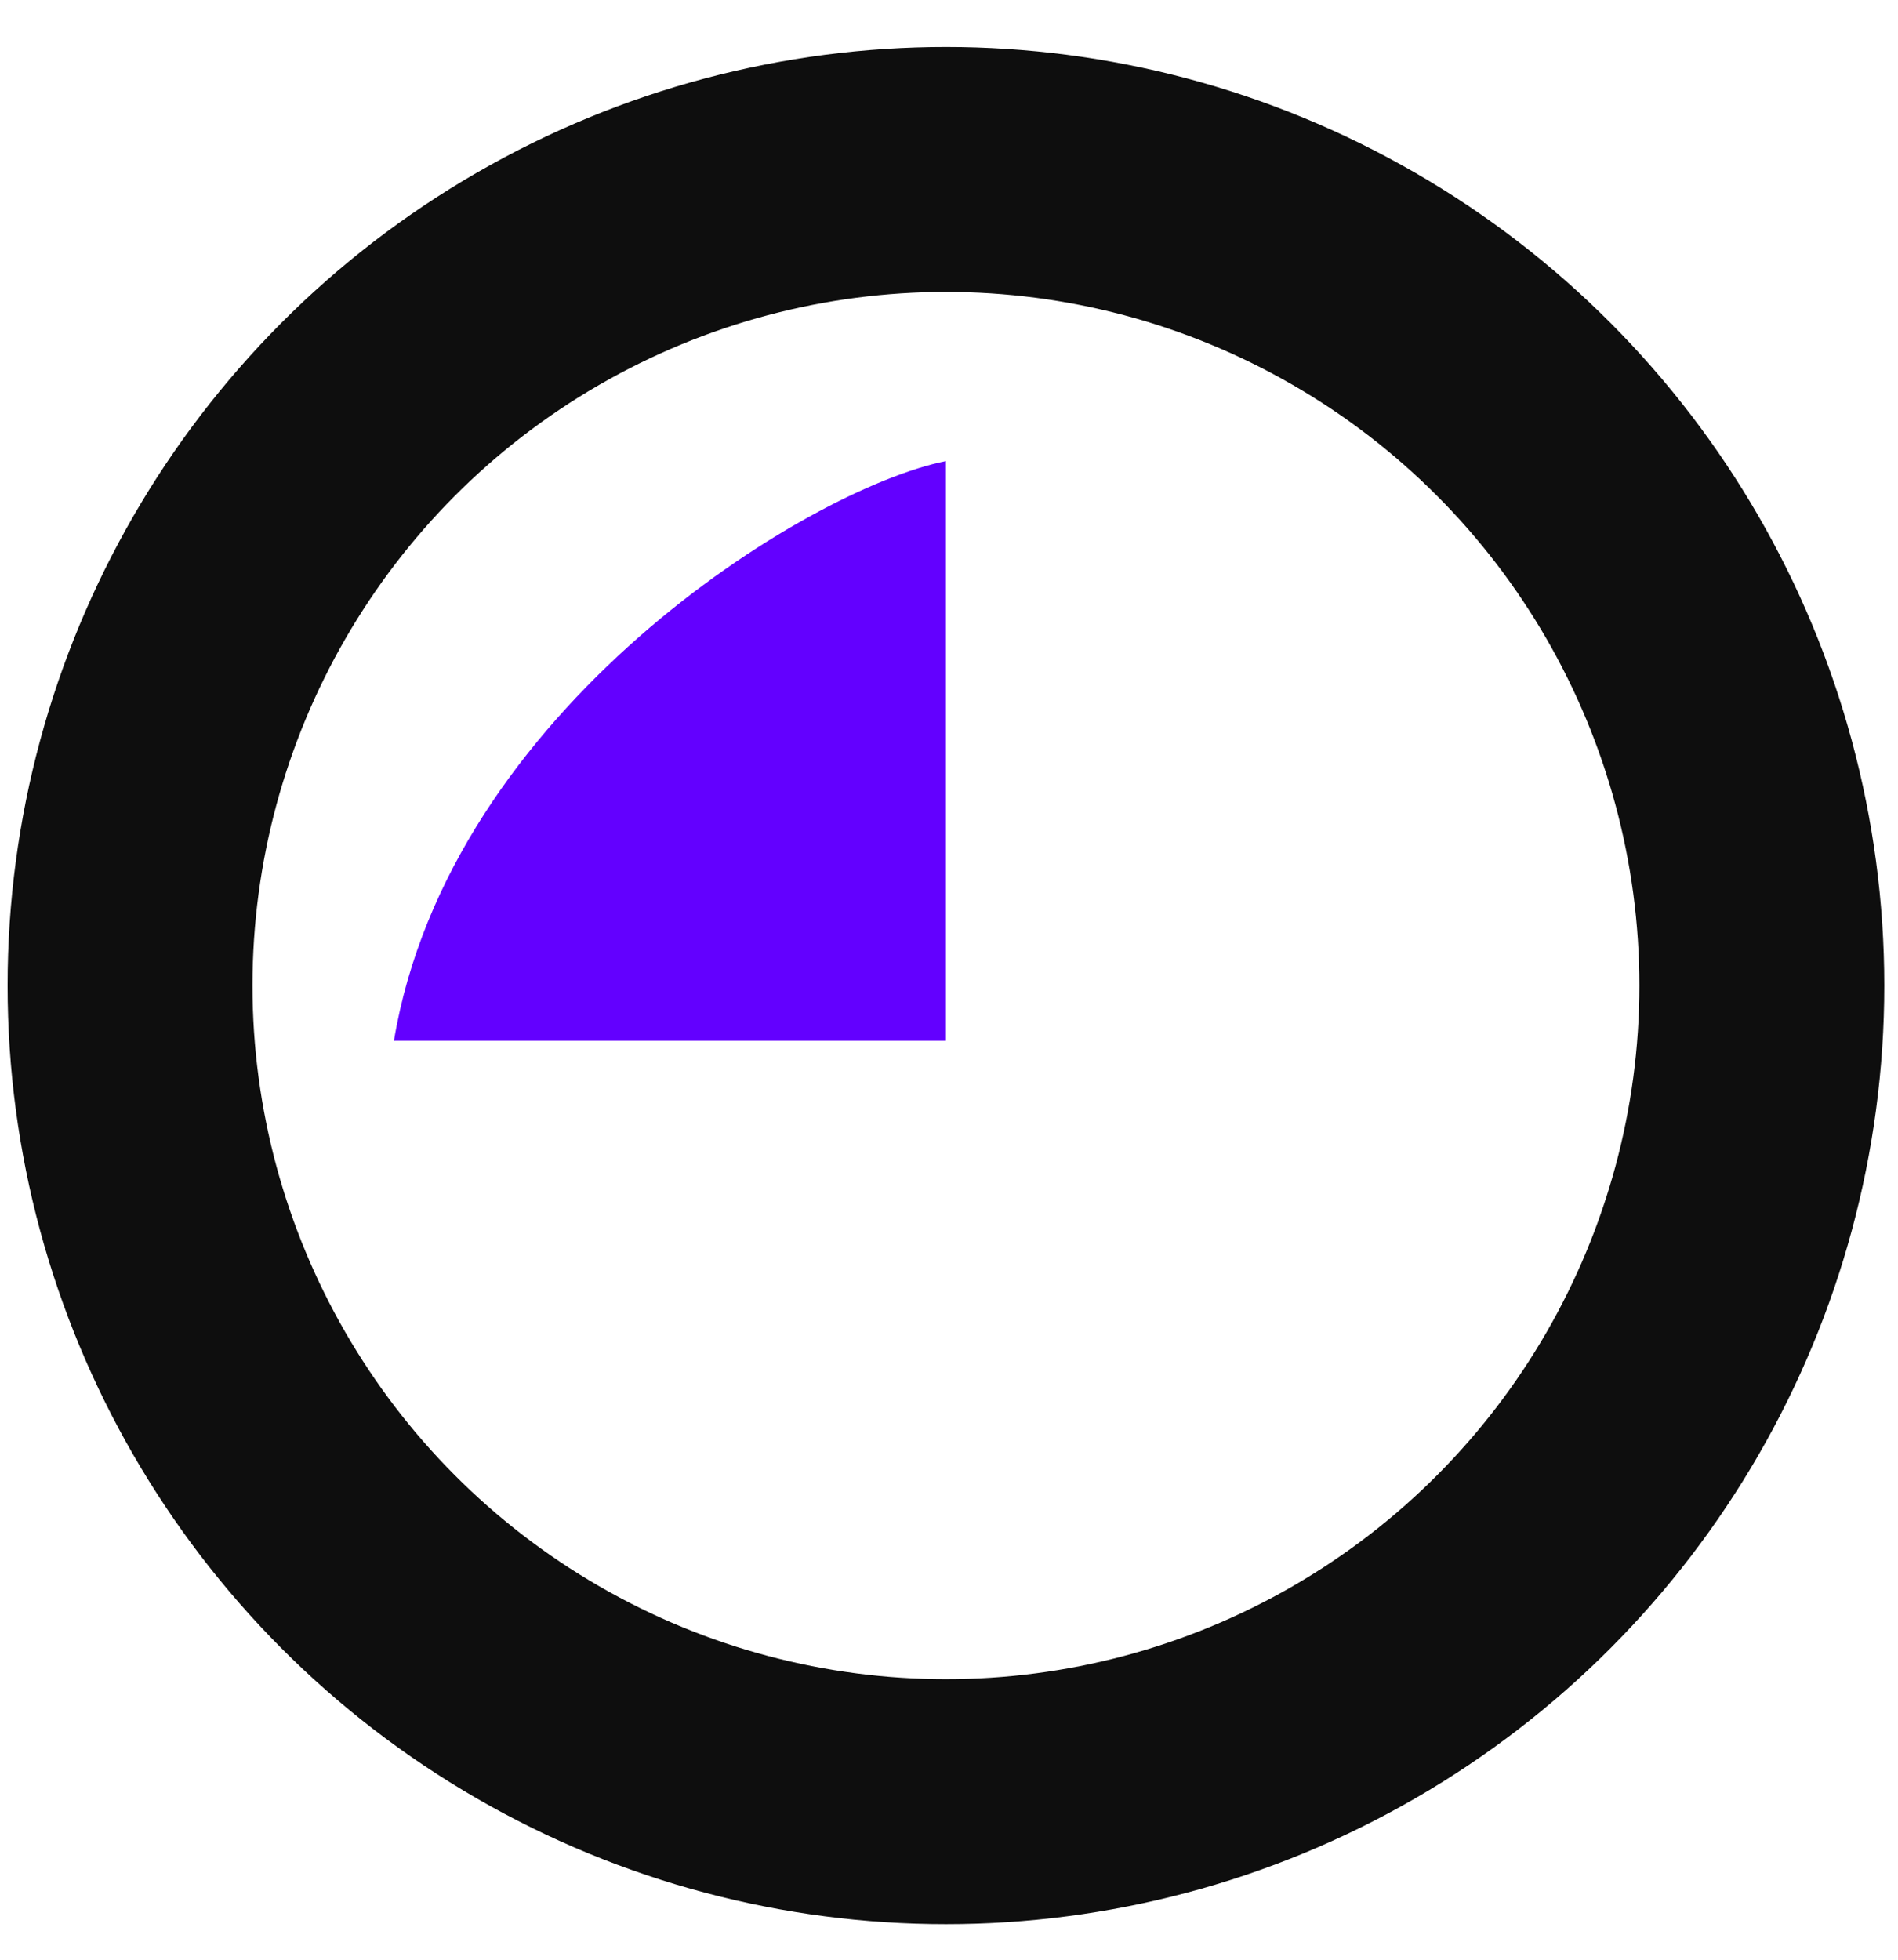 <svg width="31" height="32" viewBox="0 0 31 32" fill="none" xmlns="http://www.w3.org/2000/svg">
<circle cx="15.45" cy="16.093" r="13.326" stroke="#0E0E0E" stroke-width="4"/>
<path d="M15.449 16.995V7.529C13.195 7.979 7.335 11.586 6.434 16.995H15.449Z" fill="#6300FF"/>
</svg>
